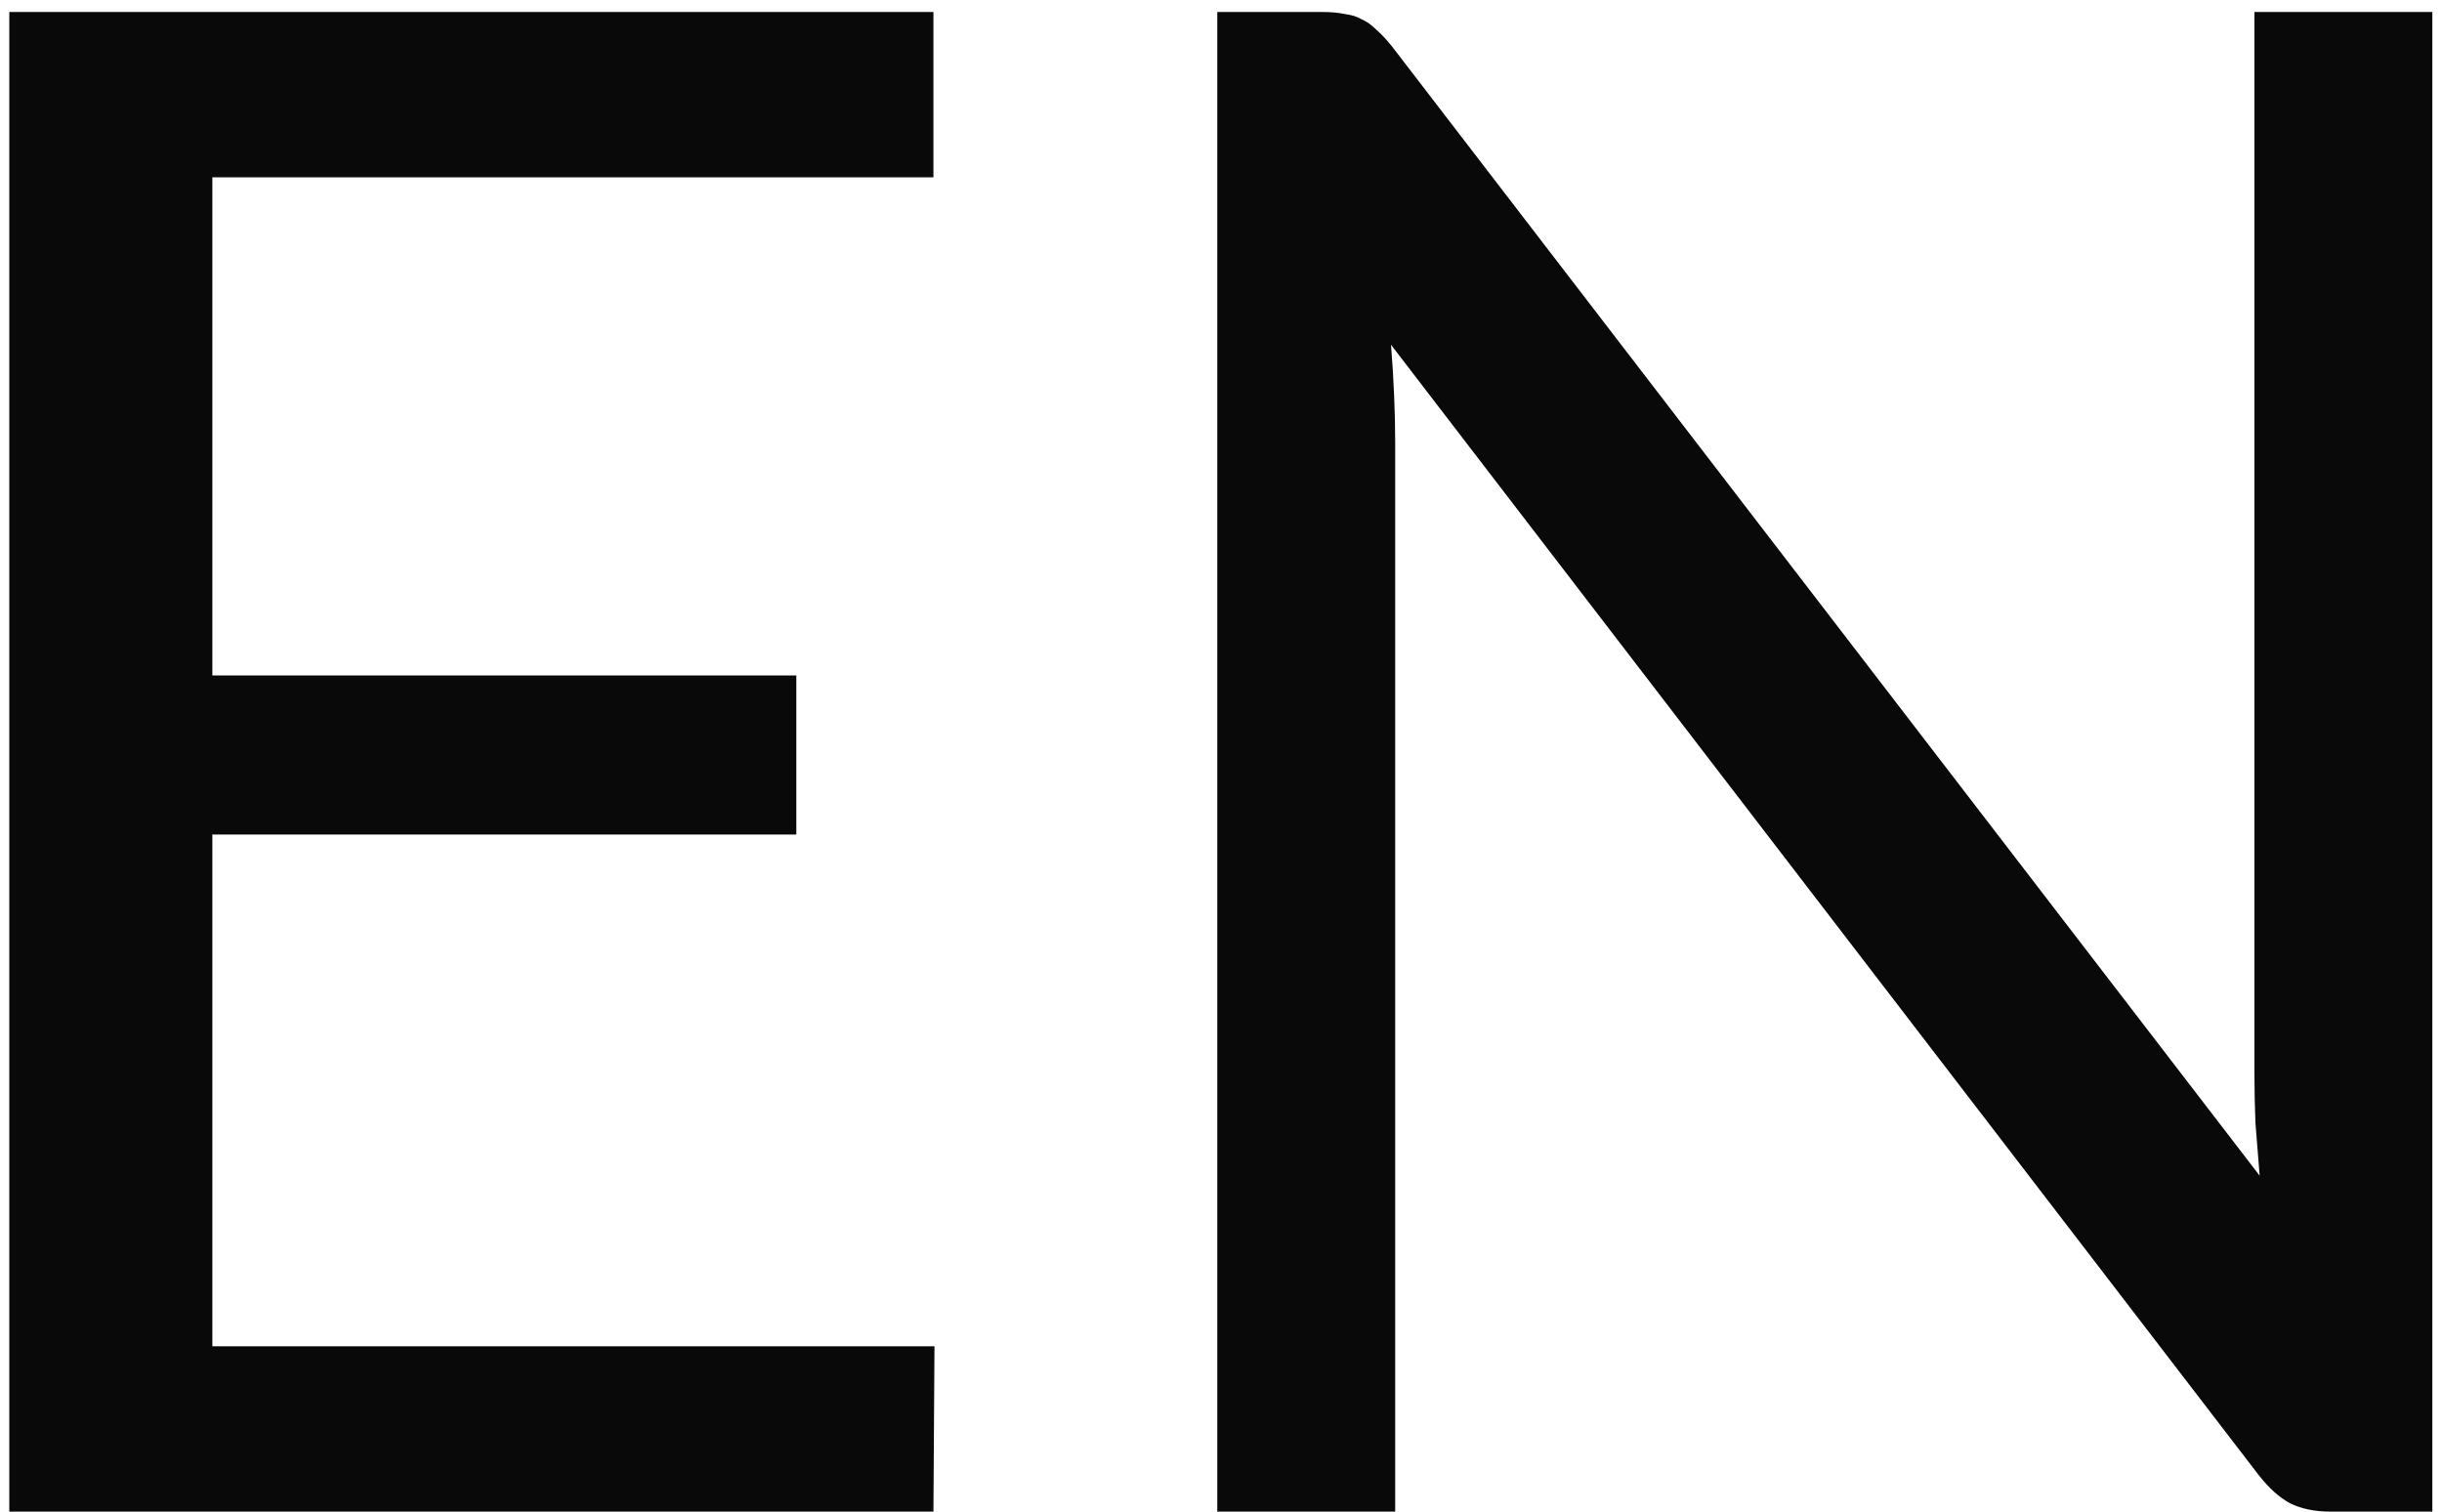 <svg width="21" height="13" viewBox="0 0 21 13" fill="none" xmlns="http://www.w3.org/2000/svg">
<path d="M8.036 11.578L8.027 13H0.08V0.103H8.027V1.525H1.826V5.809H6.848V7.177H1.826V11.578H8.036ZM20.917 0.103V13H20.044C19.906 13 19.789 12.976 19.693 12.928C19.603 12.88 19.513 12.799 19.423 12.685L11.962 2.965C11.974 3.115 11.983 3.262 11.989 3.406C11.995 3.55 11.998 3.685 11.998 3.811V13H10.468V0.103H11.368C11.446 0.103 11.512 0.109 11.566 0.121C11.62 0.127 11.668 0.142 11.71 0.166C11.752 0.184 11.794 0.214 11.836 0.256C11.878 0.292 11.923 0.34 11.971 0.4L19.432 10.111C19.42 9.955 19.408 9.805 19.396 9.661C19.39 9.511 19.387 9.37 19.387 9.238V0.103H20.917Z" fill="#090909"/>
</svg>
